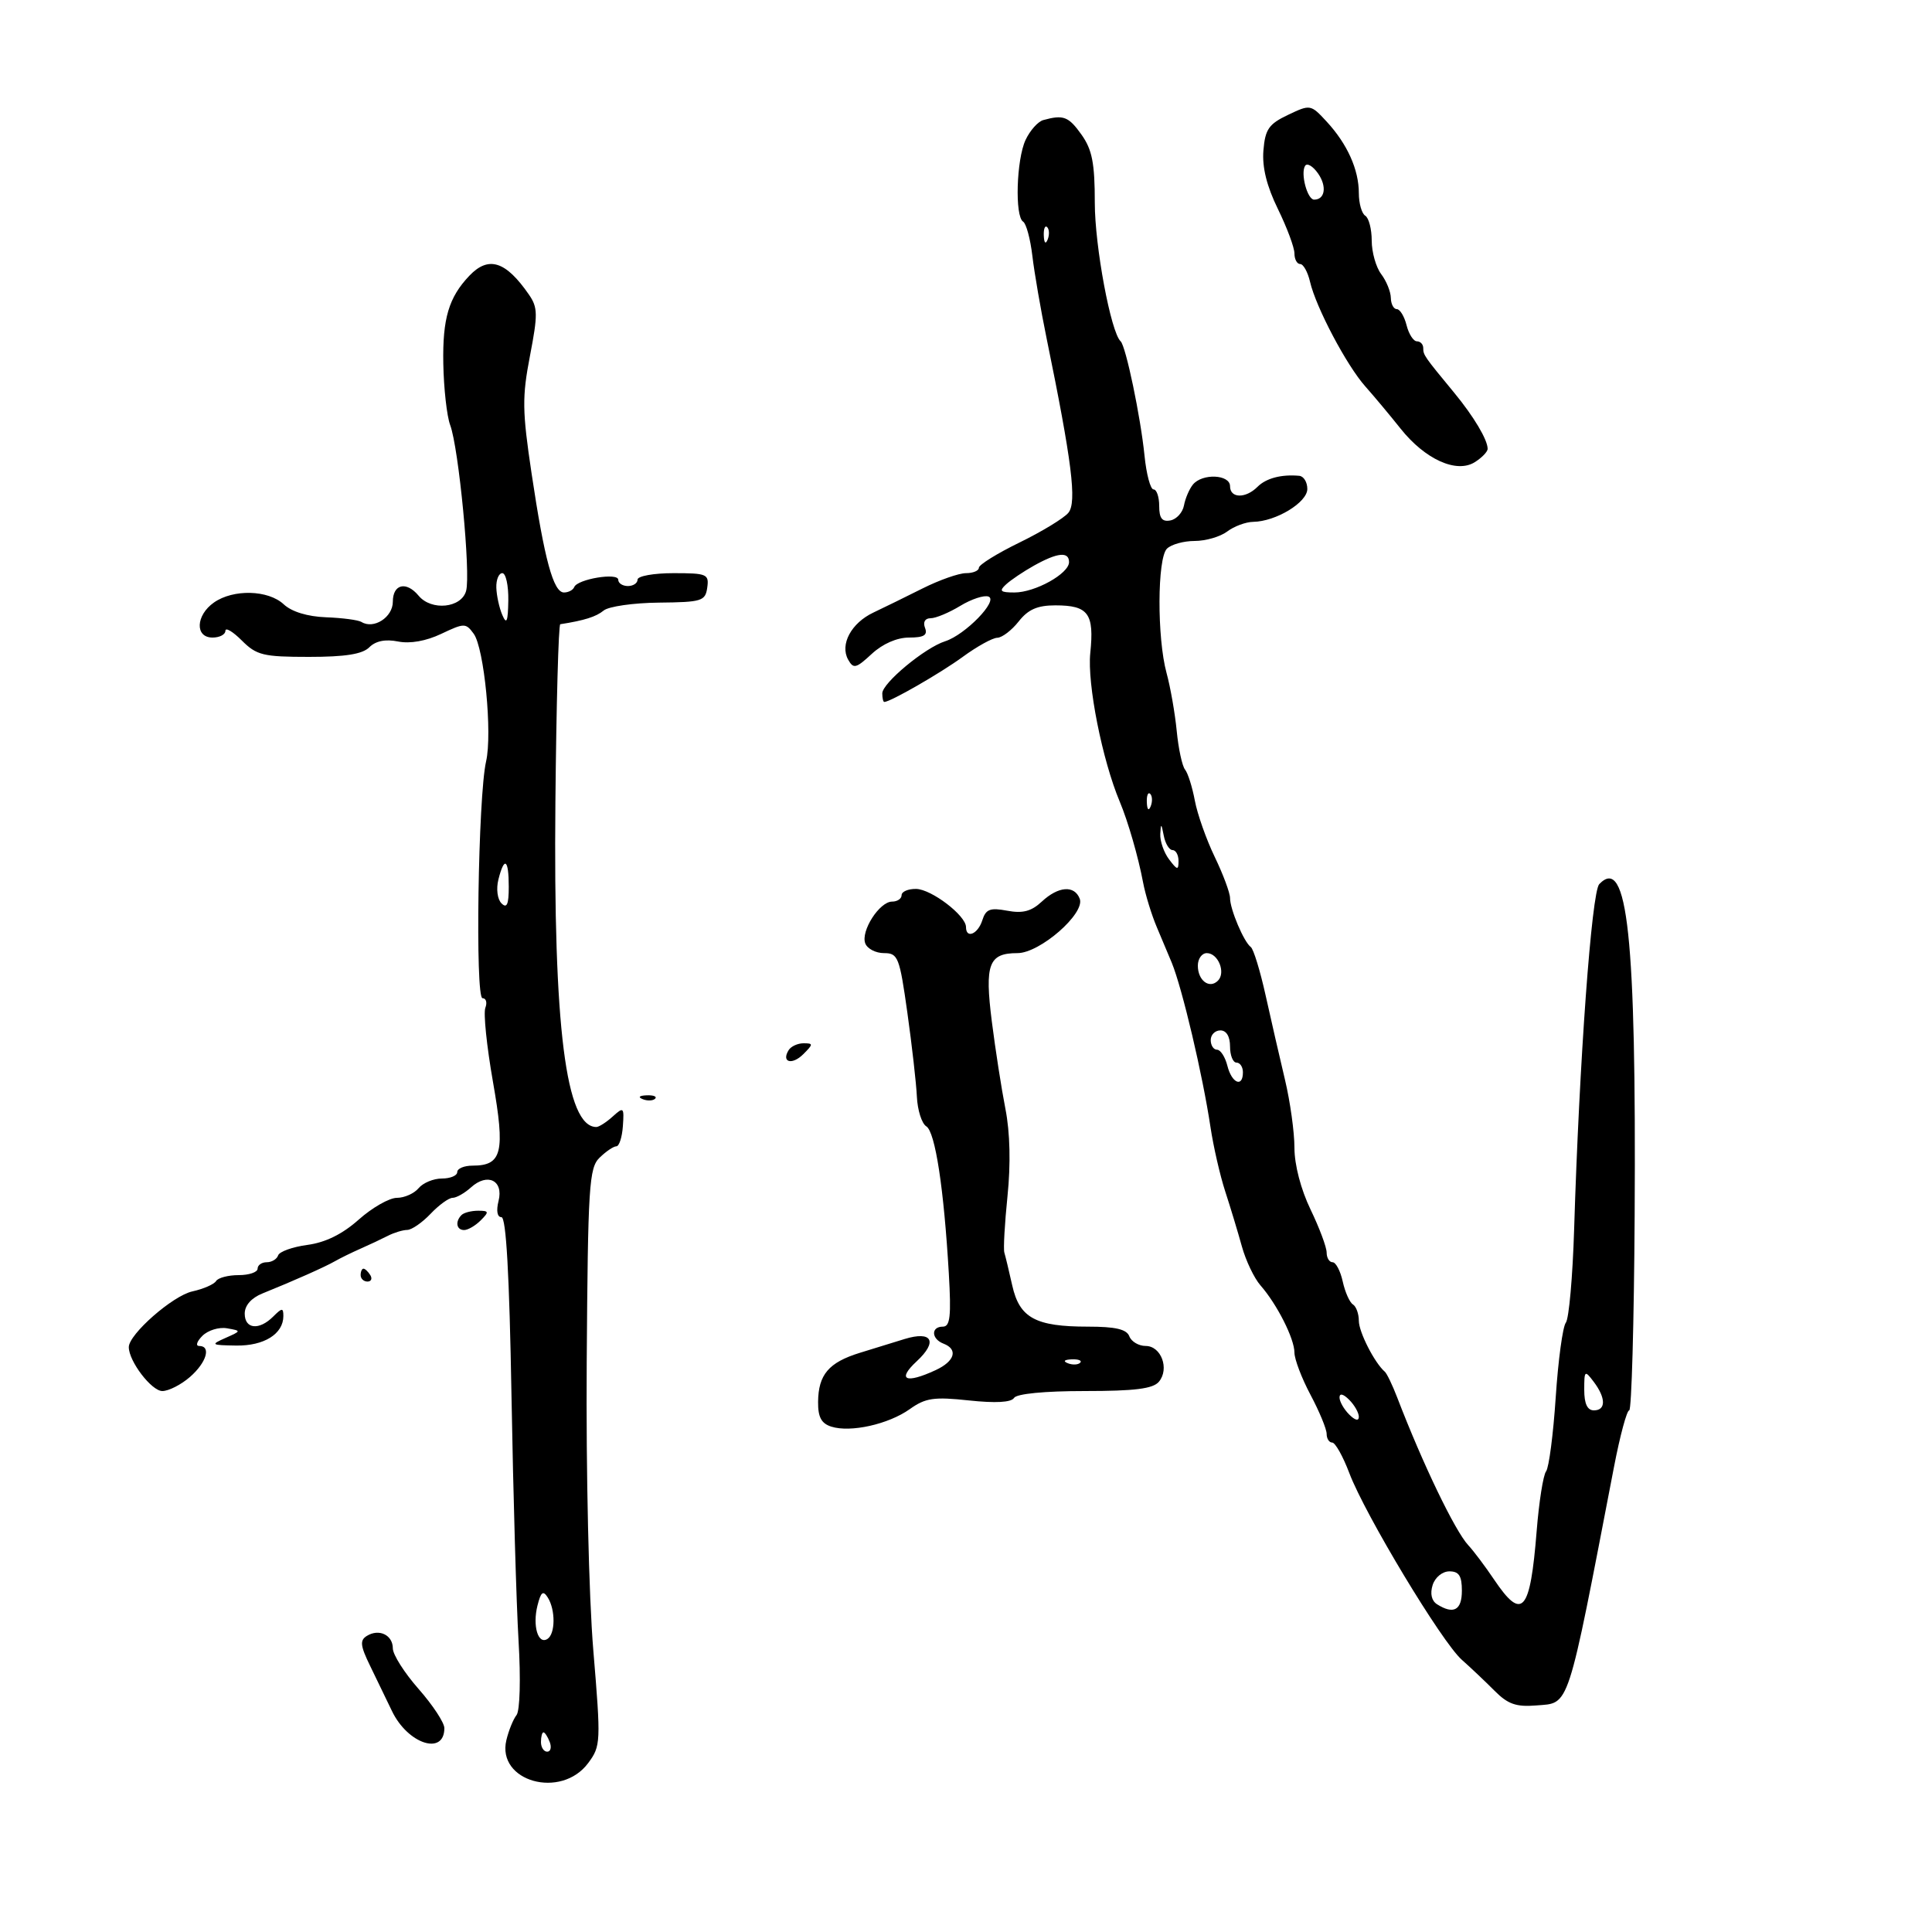 <svg xmlns="http://www.w3.org/2000/svg" width="300" height="300" viewBox="0 0 300 300" version="1.1">
	<path d="M 200 17.840 C 197.015 19.261, 196.453 20.073, 196.183 23.357 C 195.969 25.968, 196.693 28.897, 198.433 32.453 C 199.845 35.339, 201 38.442, 201 39.350 C 201 40.257, 201.401 41, 201.892 41 C 202.382 41, 203.070 42.237, 203.420 43.750 C 204.341 47.727, 209.092 56.724, 212 59.997 C 213.375 61.545, 215.840 64.494, 217.477 66.552 C 221.280 71.330, 226.161 73.541, 228.995 71.771 C 230.098 71.082, 231 70.148, 231 69.694 C 231 68.288, 228.836 64.657, 225.819 61 C 221.131 55.319, 221 55.130, 221 54.042 C 221 53.469, 220.559 53, 220.019 53 C 219.480 53, 218.756 51.875, 218.411 50.500 C 218.066 49.125, 217.382 48, 216.892 48 C 216.401 48, 215.986 47.212, 215.968 46.250 C 215.951 45.288, 215.276 43.626, 214.468 42.559 C 213.661 41.491, 213 39.155, 213 37.368 C 213 35.580, 212.550 33.840, 212 33.500 C 211.450 33.160, 211 31.580, 211 29.988 C 211 26.333, 209.207 22.350, 206 18.879 C 203.527 16.203, 203.462 16.192, 200 17.840 M 162 18.645 C 161.175 18.872, 159.938 20.260, 159.250 21.729 C 157.825 24.773, 157.561 33.610, 158.871 34.420 C 159.350 34.716, 159.995 37.105, 160.304 39.729 C 160.614 42.353, 161.606 48.100, 162.508 52.500 C 166.452 71.719, 167.238 78.009, 165.897 79.624 C 165.193 80.472, 161.778 82.550, 158.309 84.242 C 154.839 85.934, 152 87.696, 152 88.159 C 152 88.622, 151.097 89, 149.993 89 C 148.889 89, 145.851 90.071, 143.243 91.379 C 140.634 92.687, 137.204 94.370, 135.620 95.118 C 132.177 96.743, 130.387 100.083, 131.701 102.430 C 132.523 103.898, 132.923 103.801, 135.363 101.539 C 137.054 99.972, 139.273 99, 141.159 99 C 143.464 99, 144.073 98.632, 143.638 97.500 C 143.290 96.593, 143.634 96, 144.507 96 C 145.302 96, 147.371 95.137, 149.106 94.081 C 150.842 93.026, 152.818 92.377, 153.498 92.637 C 155.071 93.241, 149.874 98.588, 146.751 99.579 C 143.628 100.570, 137 106.068, 137 107.667 C 137 108.400, 137.140 109, 137.312 109 C 138.253 109, 146.053 104.516, 149.500 101.994 C 151.700 100.384, 154.110 99.051, 154.856 99.033 C 155.602 99.015, 157.097 97.875, 158.179 96.500 C 159.648 94.632, 161.088 94, 163.873 94 C 169.005 94, 169.931 95.265, 169.298 101.406 C 168.805 106.180, 171.156 118.024, 173.881 124.500 C 175.149 127.513, 176.756 133.075, 177.492 137 C 177.854 138.925, 178.821 142.075, 179.642 144 C 180.463 145.925, 181.504 148.400, 181.954 149.500 C 183.586 153.489, 186.751 166.922, 187.961 175 C 188.414 178.025, 189.446 182.525, 190.252 185 C 191.059 187.475, 192.222 191.316, 192.836 193.536 C 193.450 195.755, 194.750 198.482, 195.726 199.594 C 198.301 202.531, 201 207.870, 201 210.028 C 201 211.054, 202.125 214.010, 203.500 216.596 C 204.875 219.182, 206 221.906, 206 222.649 C 206 223.392, 206.389 224, 206.864 224 C 207.339 224, 208.537 226.138, 209.526 228.750 C 211.970 235.209, 223.881 254.977, 226.986 257.727 C 228.369 258.951, 230.660 261.120, 232.077 262.547 C 234.138 264.621, 235.435 265.077, 238.542 264.821 C 243.792 264.388, 243.251 266.047, 250.627 227.750 C 251.554 222.938, 252.614 219, 252.982 219 C 253.350 219, 253.731 205.387, 253.828 188.750 C 254.083 145.398, 252.729 132.718, 248.332 137.286 C 247.143 138.521, 245.231 164.778, 244.430 190.886 C 244.204 198.248, 243.625 204.773, 243.142 205.386 C 242.659 205.999, 241.952 211.212, 241.571 216.971 C 241.190 222.730, 240.516 227.905, 240.074 228.471 C 239.632 229.037, 238.975 233.201, 238.614 237.723 C 237.605 250.368, 236.375 251.772, 232 245.272 C 230.625 243.229, 228.825 240.834, 228 239.949 C 225.929 237.729, 220.908 227.295, 216.957 217 C 216.218 215.075, 215.353 213.275, 215.034 213 C 213.443 211.629, 211 206.840, 211 205.094 C 211 204.007, 210.585 202.861, 210.077 202.548 C 209.569 202.234, 208.858 200.632, 208.497 198.989 C 208.136 197.345, 207.427 196, 206.921 196 C 206.414 196, 206 195.323, 206 194.495 C 206 193.667, 204.875 190.658, 203.500 187.808 C 201.998 184.694, 201 180.870, 201 178.227 C 201 175.808, 200.340 171.054, 199.532 167.664 C 198.725 164.274, 197.371 158.374, 196.523 154.554 C 195.676 150.733, 194.640 147.358, 194.221 147.054 C 193.151 146.276, 191 141.197, 191 139.448 C 191 138.646, 189.931 135.774, 188.625 133.066 C 187.318 130.358, 185.928 126.423, 185.535 124.321 C 185.142 122.220, 184.458 120.050, 184.013 119.500 C 183.569 118.950, 182.987 116.250, 182.720 113.500 C 182.453 110.750, 181.743 106.700, 181.141 104.500 C 179.654 99.059, 179.692 86.708, 181.200 85.200 C 181.860 84.540, 183.799 84, 185.509 84 C 187.219 84, 189.491 83.339, 190.559 82.532 C 191.626 81.724, 193.443 81.049, 194.596 81.032 C 198.126 80.978, 203 78.017, 203 75.927 C 203 74.867, 202.438 73.948, 201.750 73.885 C 198.977 73.629, 196.603 74.254, 195.267 75.590 C 193.414 77.443, 191 77.392, 191 75.500 C 191 73.657, 186.675 73.470, 185.230 75.250 C 184.672 75.938, 184.049 77.395, 183.846 78.489 C 183.643 79.582, 182.695 80.628, 181.739 80.812 C 180.451 81.060, 180 80.479, 180 78.573 C 180 77.158, 179.606 76, 179.124 76 C 178.642 76, 178.010 73.638, 177.720 70.750 C 177.114 64.734, 174.819 53.742, 174.012 53 C 172.493 51.602, 170 38.235, 170 31.490 C 170 25.327, 169.591 23.235, 167.932 20.904 C 165.922 18.082, 165.134 17.782, 162 18.645 M 202.653 25.753 C 201.918 26.942, 203.005 31, 204.058 31 C 205.758 31, 206.066 28.932, 204.662 26.928 C 203.863 25.787, 202.959 25.258, 202.653 25.753 M 162.079 36.583 C 162.127 37.748, 162.364 37.985, 162.683 37.188 C 162.972 36.466, 162.936 35.603, 162.604 35.271 C 162.272 34.939, 162.036 35.529, 162.079 36.583 M 72.888 42.809 C 69.684 46.171, 68.707 49.462, 68.836 56.459 C 68.907 60.331, 69.387 64.625, 69.902 66 C 71.233 69.552, 73.109 89.060, 72.378 91.750 C 71.652 94.421, 66.987 94.895, 65 92.500 C 63.091 90.200, 61 90.688, 61 93.433 C 61 95.847, 58.036 97.759, 56.125 96.577 C 55.633 96.273, 53.161 95.947, 50.631 95.851 C 47.742 95.742, 45.296 94.993, 44.057 93.838 C 41.643 91.590, 36.232 91.449, 33.223 93.557 C 30.389 95.541, 30.248 99, 33 99 C 34.100 99, 35 98.530, 35 97.955 C 35 97.380, 36.145 98.055, 37.545 99.455 C 39.842 101.751, 40.861 102, 47.974 102 C 53.627 102, 56.279 101.578, 57.348 100.509 C 58.333 99.524, 59.846 99.219, 61.804 99.611 C 63.674 99.985, 66.152 99.547, 68.518 98.424 C 72.098 96.726, 72.326 96.725, 73.556 98.408 C 75.188 100.639, 76.475 113.913, 75.479 118.233 C 74.242 123.599, 73.767 155, 74.923 155 C 75.481 155, 75.679 155.672, 75.364 156.494 C 75.048 157.316, 75.579 162.478, 76.543 167.964 C 78.470 178.935, 77.968 181, 73.378 181 C 72.070 181, 71 181.450, 71 182 C 71 182.550, 69.930 183, 68.622 183 C 67.315 183, 65.685 183.675, 65 184.500 C 64.315 185.325, 62.798 186, 61.628 186.001 C 60.457 186.001, 57.795 187.519, 55.710 189.374 C 53.166 191.639, 50.544 192.932, 47.732 193.309 C 45.428 193.618, 43.383 194.350, 43.188 194.935 C 42.993 195.521, 42.196 196, 41.417 196 C 40.638 196, 40 196.450, 40 197 C 40 197.550, 38.677 198, 37.059 198 C 35.441 198, 33.861 198.415, 33.548 198.923 C 33.234 199.431, 31.578 200.153, 29.868 200.529 C 26.826 201.197, 20 207.182, 20 209.182 C 20 211.376, 23.532 216, 25.208 216 C 26.185 216, 28.113 215.019, 29.492 213.820 C 32.066 211.582, 32.835 209, 30.929 209 C 30.339 209, 30.564 208.294, 31.427 207.430 C 32.290 206.567, 34.010 206.039, 35.248 206.257 C 37.496 206.652, 37.495 206.655, 35 207.763 C 32.658 208.803, 32.763 208.877, 36.679 208.937 C 41.005 209.002, 44 207.129, 44 204.357 C 44 203.054, 43.794 203.063, 42.429 204.429 C 40.240 206.617, 38 206.390, 38 203.979 C 38 202.709, 39.023 201.545, 40.750 200.848 C 45.592 198.895, 50.456 196.732, 52 195.846 C 52.825 195.373, 54.625 194.490, 56 193.885 C 57.375 193.280, 59.281 192.383, 60.236 191.892 C 61.191 191.402, 62.541 190.992, 63.236 190.983 C 63.931 190.973, 65.560 189.848, 66.855 188.483 C 68.150 187.117, 69.690 186, 70.276 186 C 70.863 186, 72.149 185.270, 73.134 184.379 C 75.698 182.058, 78.216 183.293, 77.416 186.478 C 77.033 188.006, 77.208 189, 77.861 189 C 78.594 189, 79.094 197.878, 79.424 216.750 C 79.690 232.012, 80.185 249.142, 80.522 254.816 C 80.872 260.696, 80.736 265.641, 80.206 266.316 C 79.694 266.967, 78.985 268.717, 78.630 270.204 C 77.098 276.625, 87.117 279.438, 91.331 273.770 C 93.294 271.129, 93.320 270.559, 92.130 256.270 C 91.429 247.859, 90.988 228.583, 91.105 211.500 C 91.294 184.070, 91.466 181.350, 93.114 179.750 C 94.105 178.788, 95.273 177.999, 95.708 177.998 C 96.144 177.997, 96.599 176.589, 96.720 174.870 C 96.927 171.921, 96.838 171.836, 95.141 173.372 C 94.152 174.268, 93.008 175, 92.600 175 C 87.867 175, 85.914 159.518, 86.242 124.591 C 86.384 109.420, 86.725 96.972, 87 96.929 C 90.718 96.352, 92.578 95.765, 93.736 94.804 C 94.503 94.168, 98.363 93.614, 102.315 93.574 C 108.979 93.505, 109.523 93.337, 109.820 91.250 C 110.118 89.148, 109.773 89, 104.570 89 C 101.506 89, 99 89.450, 99 90 C 99 90.550, 98.325 91, 97.500 91 C 96.675 91, 96 90.561, 96 90.025 C 96 88.866, 89.658 89.918, 89.167 91.159 C 88.983 91.621, 88.268 92, 87.577 92 C 85.928 92, 84.552 86.944, 82.541 73.500 C 81.091 63.803, 81.062 61.641, 82.294 55.252 C 83.532 48.825, 83.515 47.748, 82.136 45.752 C 78.537 40.538, 75.864 39.688, 72.888 42.809 M 160.536 87.841 C 158.905 88.754, 156.961 90.063, 156.214 90.750 C 155.099 91.777, 155.333 92, 157.524 92 C 160.738 92, 166 89.072, 166 87.284 C 166 85.607, 164.202 85.790, 160.536 87.841 M 77.070 91.250 C 77.109 92.487, 77.527 94.400, 78 95.500 C 78.666 97.049, 78.875 96.542, 78.930 93.250 C 78.968 90.912, 78.550 89, 78 89 C 77.450 89, 77.032 90.013, 77.070 91.250 M 178.079 124.583 C 178.127 125.748, 178.364 125.985, 178.683 125.188 C 178.972 124.466, 178.936 123.603, 178.604 123.271 C 178.272 122.939, 178.036 123.529, 178.079 124.583 M 180.168 129.500 C 180.111 130.600, 180.724 132.374, 181.532 133.441 C 182.812 135.134, 183 135.166, 183 133.691 C 183 132.761, 182.581 132, 182.070 132 C 181.558 132, 180.944 130.988, 180.706 129.750 C 180.335 127.823, 180.257 127.787, 180.168 129.500 M 77.392 136.573 C 77.027 138.027, 77.237 139.637, 77.873 140.273 C 78.709 141.109, 79 140.444, 79 137.700 C 79 133.391, 78.312 132.909, 77.392 136.573 M 140 139 C 140 139.550, 139.335 140, 138.523 140 C 136.565 140, 133.626 144.583, 134.359 146.492 C 134.677 147.322, 135.985 148, 137.267 148 C 139.444 148, 139.680 148.603, 140.895 157.250 C 141.610 162.338, 142.275 168.212, 142.374 170.303 C 142.474 172.395, 143.132 174.464, 143.838 174.900 C 145.222 175.755, 146.571 184.572, 147.333 197.750 C 147.718 204.396, 147.538 206, 146.405 206 C 144.536 206, 144.604 207.911, 146.500 208.638 C 148.811 209.525, 148.270 211.368, 145.293 212.750 C 140.619 214.920, 139.225 214.274, 142.343 211.383 C 145.664 208.304, 144.741 206.610, 140.458 207.924 C 138.831 208.423, 135.700 209.389, 133.500 210.070 C 128.682 211.561, 127.074 213.453, 127.032 217.683 C 127.008 220.047, 127.536 221.035, 129.087 221.528 C 132.078 222.477, 137.965 221.161, 141.275 218.804 C 143.714 217.067, 145.019 216.876, 150.458 217.459 C 154.587 217.901, 157.027 217.765, 157.458 217.069 C 157.857 216.422, 162.194 216, 168.437 216 C 176.237 216, 179.049 215.646, 179.960 214.548 C 181.621 212.547, 180.304 209, 177.901 209 C 176.821 209, 175.678 208.325, 175.362 207.500 C 174.941 206.403, 173.214 206, 168.940 206 C 160.794 206, 158.311 204.651, 157.182 199.613 C 156.675 197.351, 156.123 195.050, 155.954 194.500 C 155.786 193.950, 156.007 189.993, 156.446 185.707 C 156.955 180.727, 156.839 175.852, 156.125 172.207 C 155.509 169.068, 154.557 162.943, 154.008 158.596 C 152.884 149.696, 153.523 148, 157.997 148 C 161.478 148, 168.535 141.837, 167.661 139.560 C 166.839 137.416, 164.340 137.605, 161.761 140.008 C 160.144 141.514, 158.803 141.866, 156.399 141.415 C 153.737 140.916, 153.081 141.168, 152.530 142.907 C 151.846 145.059, 150 145.822, 150 143.952 C 150 142.172, 144.624 138.065, 142.250 138.032 C 141.012 138.014, 140 138.450, 140 139 M 186 149.941 C 186 152.259, 187.795 153.605, 189.120 152.280 C 190.375 151.025, 189.155 148, 187.393 148 C 186.627 148, 186 148.873, 186 149.941 M 188 161.500 C 188 162.325, 188.441 163, 188.981 163 C 189.520 163, 190.244 164.125, 190.589 165.500 C 191.271 168.214, 193 168.932, 193 166.500 C 193 165.675, 192.550 165, 192 165 C 191.450 165, 191 163.875, 191 162.500 C 191 160.944, 190.433 160, 189.500 160 C 188.675 160, 188 160.675, 188 161.500 M 122.459 163.067 C 121.286 164.964, 122.996 165.432, 124.738 163.690 C 126.297 162.132, 126.300 162, 124.773 162 C 123.863 162, 122.821 162.480, 122.459 163.067 M 99.813 170.683 C 100.534 170.972, 101.397 170.936, 101.729 170.604 C 102.061 170.272, 101.471 170.036, 100.417 170.079 C 99.252 170.127, 99.015 170.364, 99.813 170.683 M 71.667 188.667 C 70.646 189.687, 70.874 191, 72.071 191 C 72.661 191, 73.818 190.325, 74.643 189.500 C 75.976 188.167, 75.931 188, 74.238 188 C 73.190 188, 72.033 188.300, 71.667 188.667 M 56 198 C 56 198.550, 56.477 199, 57.059 199 C 57.641 199, 57.840 198.550, 57.500 198 C 57.160 197.450, 56.684 197, 56.441 197 C 56.198 197, 56 197.450, 56 198 M 165.813 211.683 C 166.534 211.972, 167.397 211.936, 167.729 211.604 C 168.061 211.272, 167.471 211.036, 166.417 211.079 C 165.252 211.127, 165.015 211.364, 165.813 211.683 M 246 215.809 C 246 217.979, 246.480 219, 247.500 219 C 249.389 219, 249.375 217.080, 247.468 214.559 C 246.078 212.721, 246 212.788, 246 215.809 M 208 217 C 208 217.629, 208.675 218.818, 209.500 219.643 C 210.417 220.560, 211 220.698, 211 220 C 211 219.371, 210.325 218.182, 209.500 217.357 C 208.583 216.440, 208 216.302, 208 217 M 222.460 246.125 C 222.037 247.458, 222.292 248.570, 223.143 249.110 C 225.714 250.739, 227 250.036, 227 247 C 227 244.702, 226.548 244, 225.067 244 C 223.975 244, 222.842 244.924, 222.460 246.125 M 83.461 249.300 C 82.671 252.446, 83.541 255.402, 84.993 254.504 C 86.244 253.731, 86.279 249.990, 85.053 248.052 C 84.335 246.917, 83.991 247.186, 83.461 249.300 M 56.964 254.022 C 55.851 254.710, 55.942 255.540, 57.474 258.680 C 58.500 260.781, 60.024 263.933, 60.861 265.684 C 63.310 270.805, 69 272.666, 69 268.344 C 69 267.499, 67.200 264.762, 65 262.263 C 62.800 259.763, 61 256.930, 61 255.966 C 61 253.880, 58.861 252.850, 56.964 254.022 M 84 270.500 C 84 271.325, 84.436 272, 84.969 272 C 85.501 272, 85.678 271.325, 85.362 270.500 C 85.045 269.675, 84.609 269, 84.393 269 C 84.177 269, 84 269.675, 84 270.500" stroke="none" fill="black" fill-rule="evenodd"/>
</svg>
